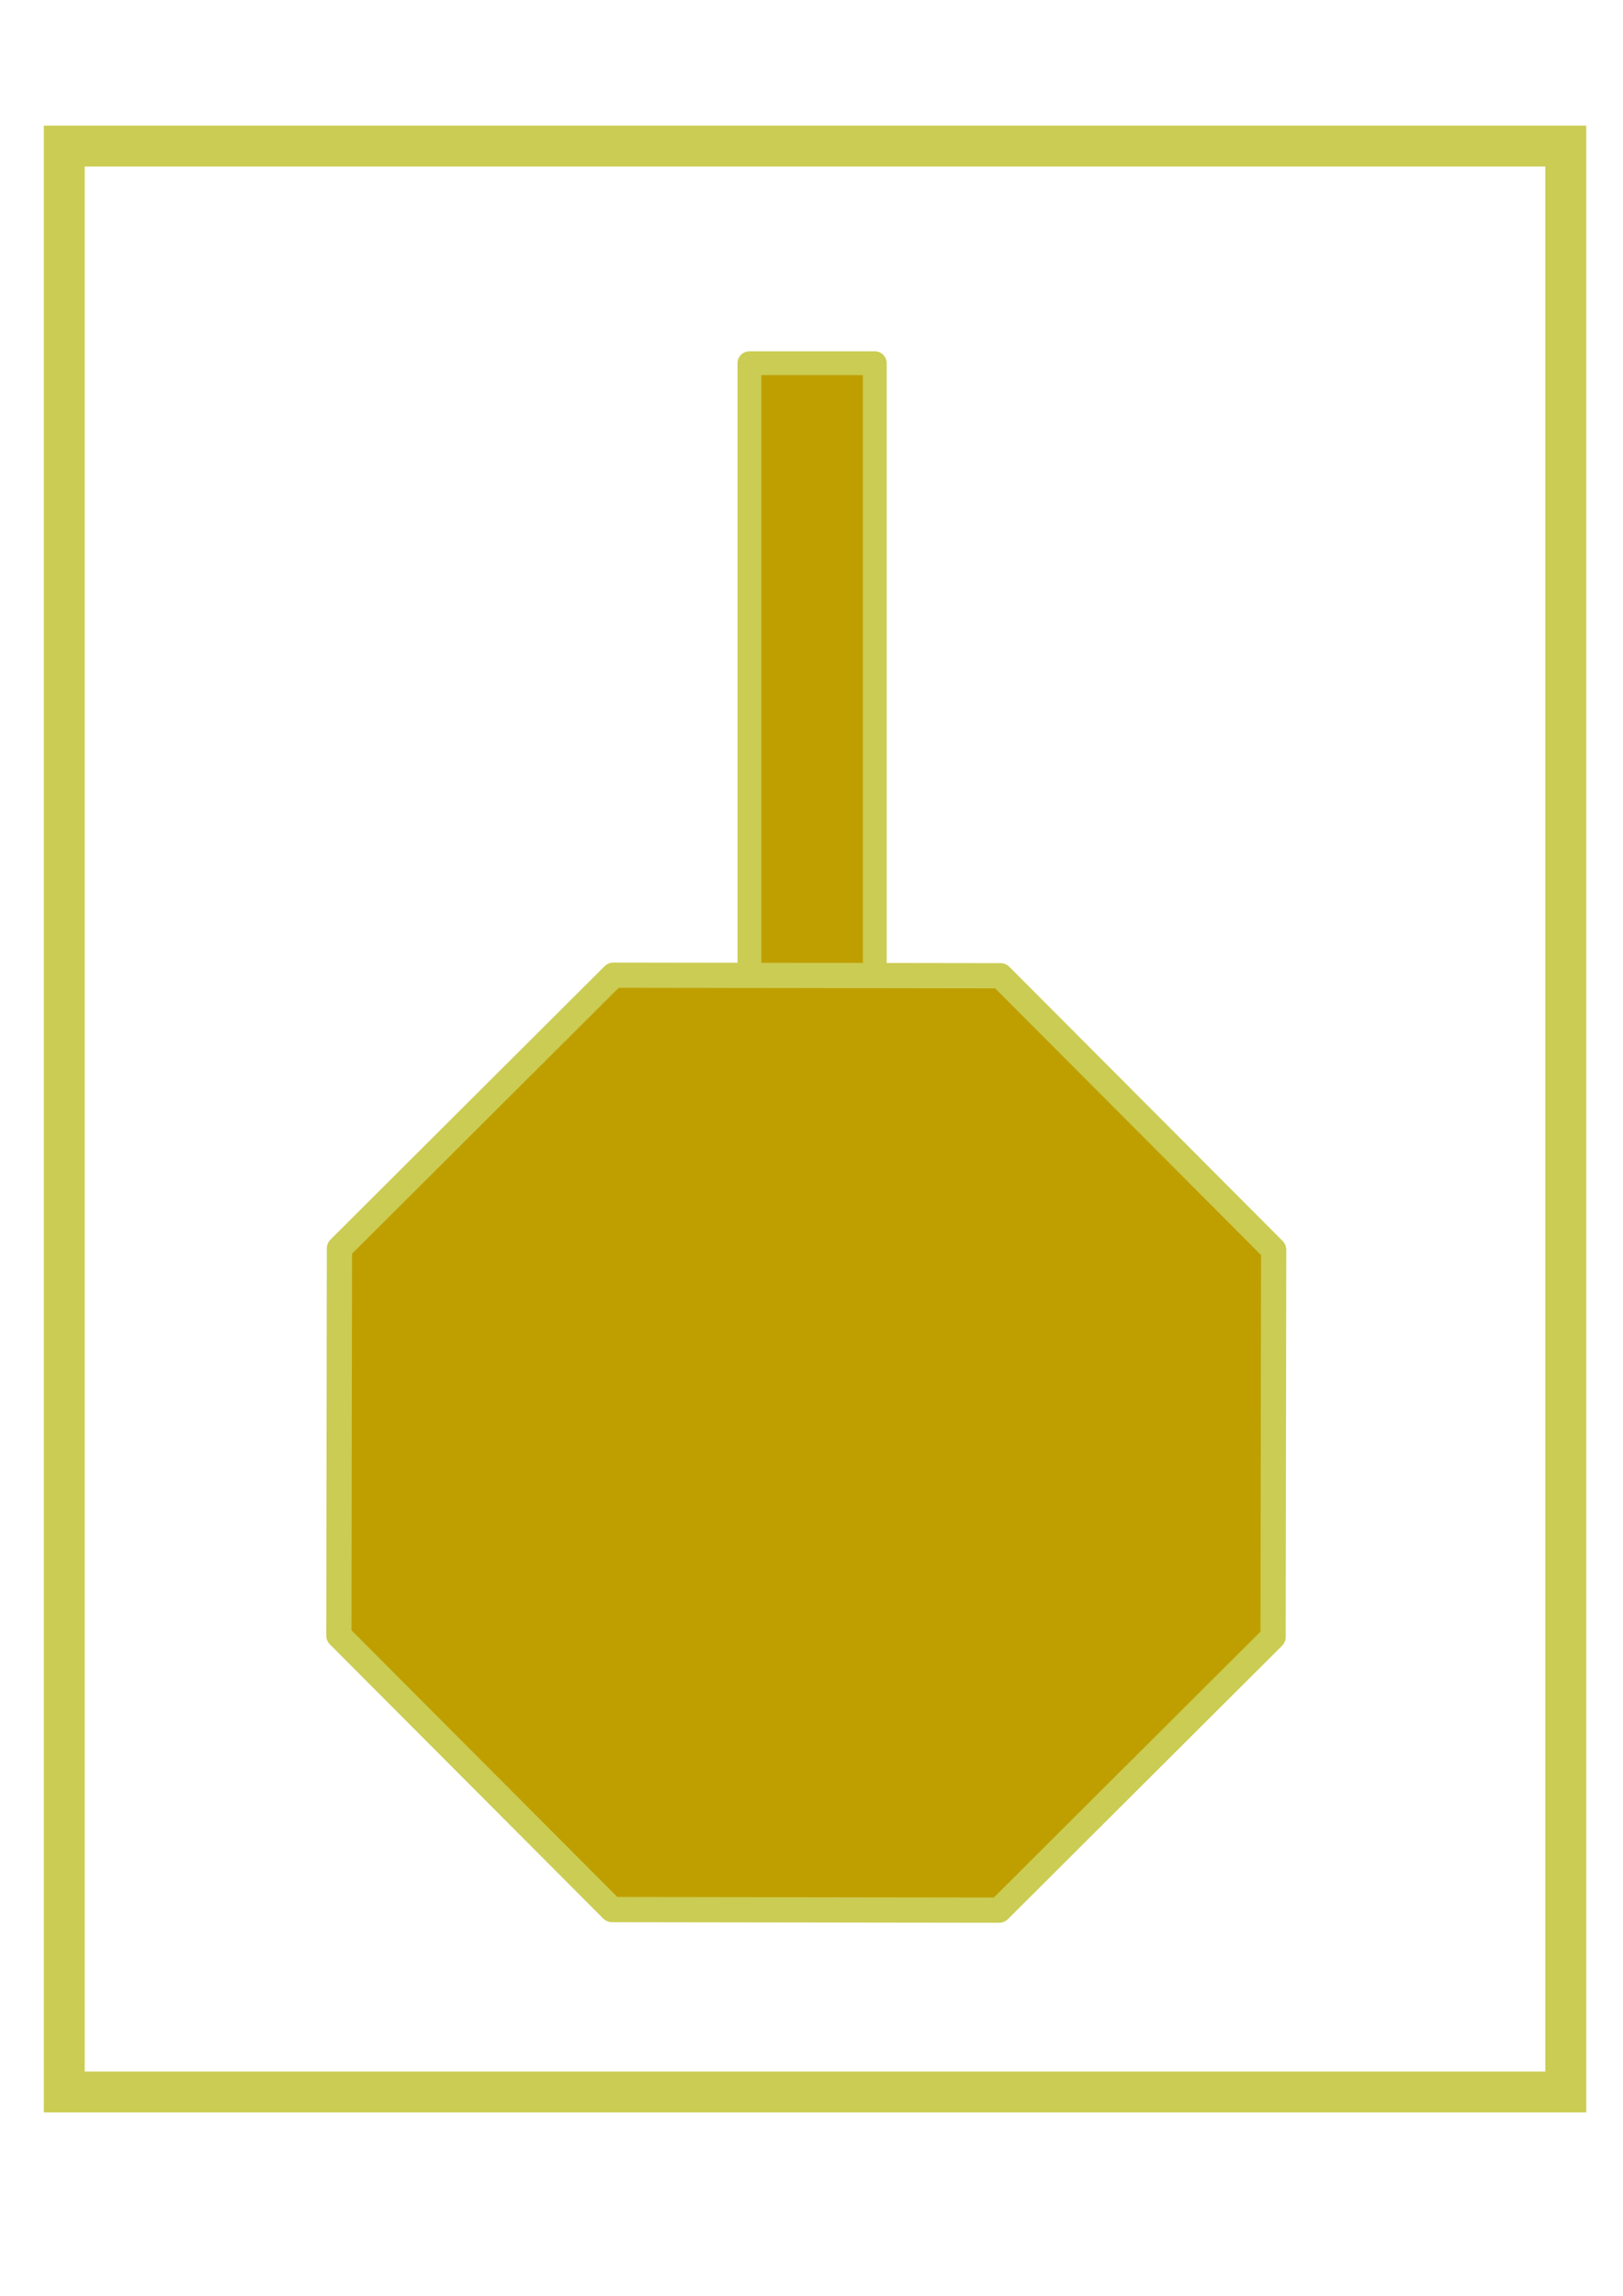 <?xml version="1.0" encoding="UTF-8" standalone="no"?>
<svg
   xmlns:dc="http://purl.org/dc/elements/1.1/"
   xmlns:cc="http://creativecommons.org/ns#"
   xmlns:rdf="http://www.w3.org/1999/02/22-rdf-syntax-ns#"
   xmlns:svg="http://www.w3.org/2000/svg"
   xmlns="http://www.w3.org/2000/svg"
   xmlns:sodipodi="http://sodipodi.sourceforge.net/DTD/sodipodi-0.dtd"
   xmlns:inkscape="http://www.inkscape.org/namespaces/inkscape"
   sodipodi:docname="single_turbolaser_turret.svg"
   inkscape:version="0.92.4 (5da689c313, 2019-01-14)"
   id="svg8"
   version="1.1"
   viewBox="0 0 210 297"
   height="297mm"
   width="210mm">
  <defs
     id="defs2" />
  <sodipodi:namedview
     inkscape:window-maximized="0"
     inkscape:window-y="0"
     inkscape:window-x="128"
     inkscape:window-height="1030"
     inkscape:window-width="1424"
     showgrid="false"
     inkscape:document-rotation="0"
     inkscape:current-layer="layer1"
     inkscape:document-units="mm"
     inkscape:cy="554.28571"
     inkscape:cx="-75.714286"
     inkscape:zoom="0.35"
     inkscape:pageshadow="2"
     inkscape:pageopacity="0.0"
     borderopacity="1.0"
     bordercolor="#666666"
     pagecolor="#ffffff"
     id="base"
     inkscape:snap-global="false" />
  <g
     id="layer1"
     inkscape:groupmode="layer"
     inkscape:label="Layer 1">
    <rect
       style="fill:#bf9f00;fill-opacity:1;stroke:#cbcc53;stroke-width:3.08;stroke-linecap:round;stroke-linejoin:round;stroke-miterlimit:4;stroke-dasharray:none;stroke-dashoffset:114.52;stroke-opacity:1"
       id="rect1453-7-7"
       width="16.217"
       height="90.3"
       x="96.969"
       y="46.987" />
    <rect
       y="18.899"
       x="8.315"
       height="251.732"
       width="194.28"
       id="rect852"
       style="fill:none;fill-opacity:1;stroke:#cbcc53;stroke-width:5.292;stroke-miterlimit:4;stroke-dasharray:none;stroke-dashoffset:0;stroke-opacity:1" />
    <path
       sodipodi:type="star"
       style="fill:#bf9f00;fill-opacity:1;stroke:#cbcc53;stroke-width:3.265;stroke-linecap:round;stroke-linejoin:round;stroke-miterlimit:4;stroke-dasharray:none;stroke-dashoffset:114.52;stroke-opacity:1"
       id="path1576"
       sodipodi:sides="8"
       sodipodi:cx="104.32143"
       sodipodi:cy="186.63095"
       sodipodi:r1="65.419365"
       sodipodi:r2="60.439617"
       sodipodi:arg1="-0.39123558"
       sodipodi:arg2="0.0014635026"
       inkscape:flatsided="true"
       inkscape:rounded="0"
       inkscape:randomized="0"
       d="m 164.798,161.685 -0.073,50.07 -35.456,35.353 -50.07,-0.073 -35.353,-35.456 0.073,-50.07 35.456,-35.353 50.07,0.073 z"
       inkscape:transform-center-x="-3.0952381e-06"
       inkscape:transform-center-y="-1.3798275e-06" />
  </g>
</svg>
